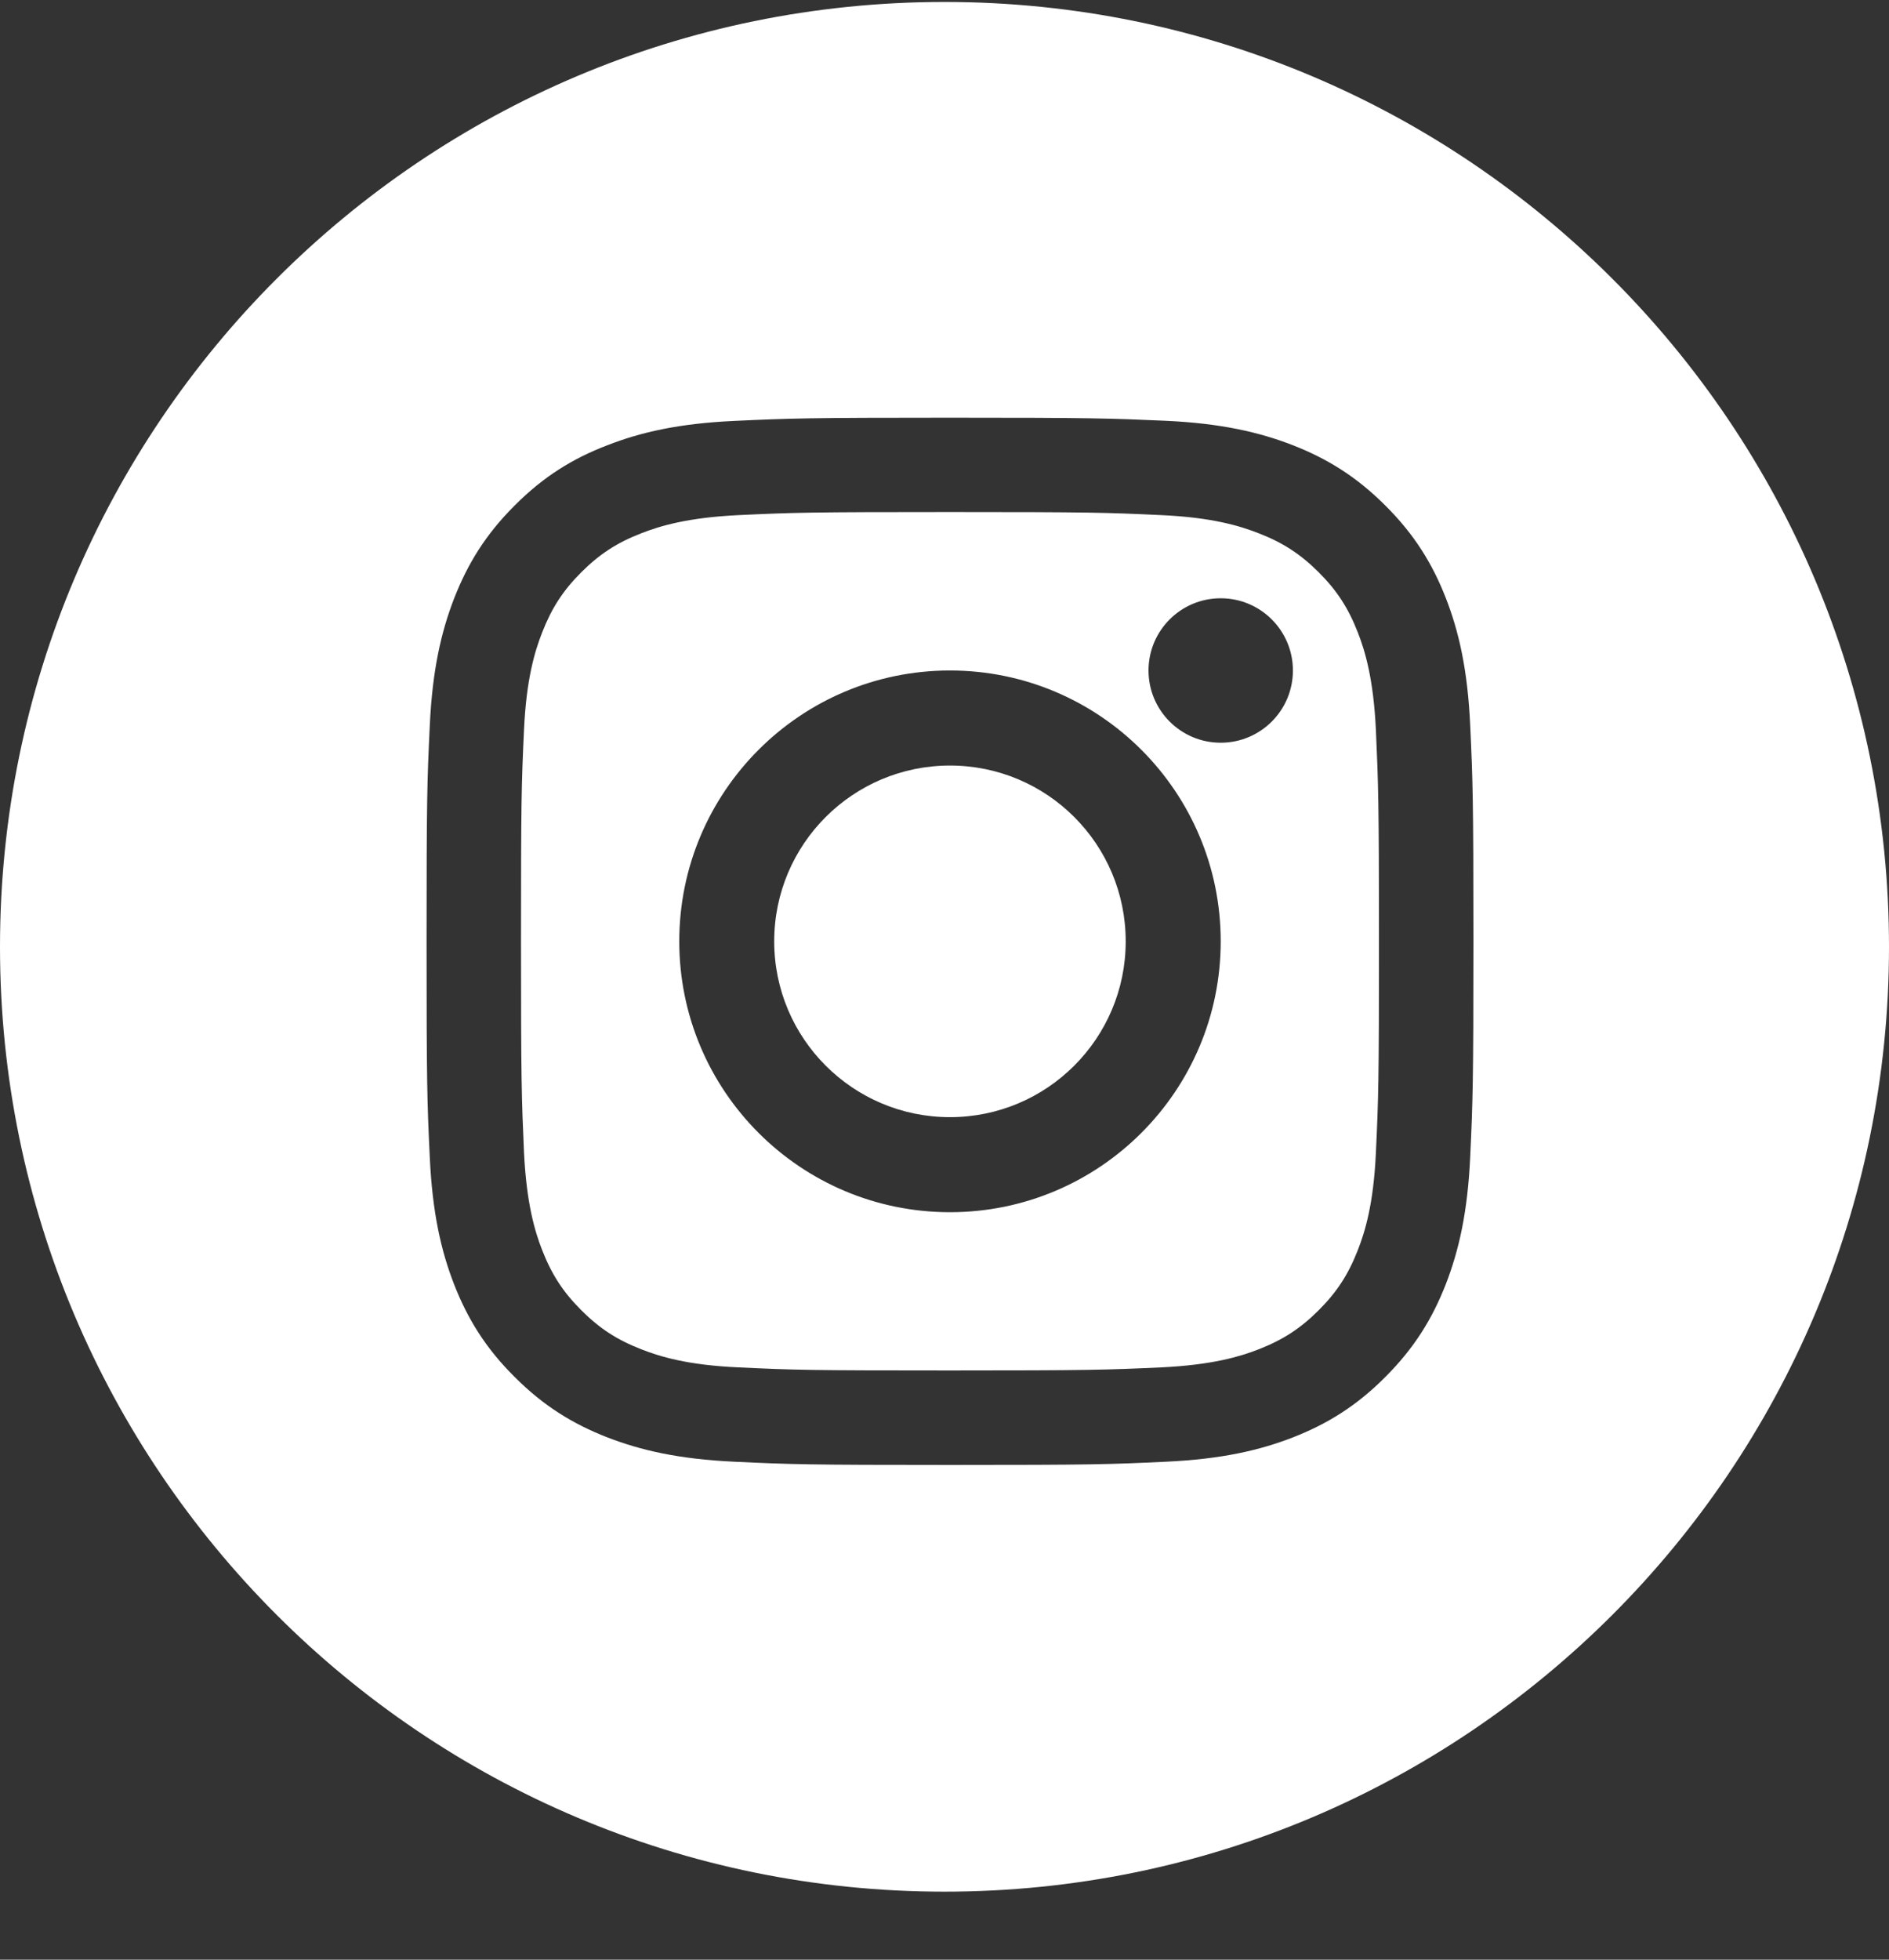<svg width="27" height="28" viewBox="0 0 27 28" fill="none" xmlns="http://www.w3.org/2000/svg">
<rect x="0" y="0" width="27" height="28" fill="#333333" stroke="none"/>
<path fill-rule="evenodd" clip-rule="evenodd" d="M0 13.528C0 20.983 6.045 27.028 13.5 27.028C20.955 27.028 27 20.983 27 13.528C27 6.073 20.955 0.028 13.5 0.028C6.045 0.028 0 6.073 0 13.528ZM13.578 7.316C15.575 7.316 15.811 7.323 16.6 7.36C17.33 7.393 17.727 7.516 17.99 7.619C18.338 7.754 18.588 7.917 18.849 8.177C19.11 8.438 19.272 8.688 19.408 9.037C19.511 9.3 19.631 9.696 19.666 10.426C19.701 11.215 19.71 11.452 19.71 13.449C19.71 15.445 19.703 15.682 19.666 16.471C19.633 17.201 19.511 17.598 19.408 17.861C19.272 18.209 19.11 18.459 18.849 18.72C18.588 18.981 18.338 19.143 17.99 19.279C17.727 19.382 17.33 19.502 16.6 19.537C15.811 19.573 15.575 19.581 13.578 19.581C11.582 19.581 11.345 19.575 10.556 19.537C9.827 19.505 9.43 19.382 9.167 19.279C8.818 19.143 8.569 18.981 8.308 18.72C8.047 18.459 7.885 18.209 7.749 17.861C7.646 17.598 7.526 17.201 7.49 16.471C7.455 15.682 7.447 15.445 7.447 13.449C7.447 11.452 7.453 11.215 7.49 10.426C7.523 9.696 7.646 9.3 7.749 9.037C7.885 8.688 8.047 8.438 8.308 8.177C8.569 7.917 8.818 7.754 9.167 7.619C9.43 7.516 9.827 7.395 10.556 7.36C11.345 7.323 11.582 7.316 13.578 7.316ZM13.578 5.968C11.547 5.968 11.293 5.977 10.495 6.014C9.699 6.051 9.156 6.176 8.678 6.363C8.187 6.551 7.769 6.808 7.355 7.224C6.938 7.64 6.684 8.057 6.491 8.55C6.307 9.026 6.18 9.569 6.143 10.367C6.105 11.165 6.097 11.419 6.097 13.451C6.097 15.483 6.105 15.737 6.143 16.535C6.18 17.33 6.305 17.874 6.491 18.352C6.682 18.84 6.938 19.259 7.355 19.673C7.771 20.09 8.187 20.344 8.68 20.537C9.156 20.721 9.699 20.848 10.497 20.885C11.295 20.923 11.549 20.931 13.581 20.931C15.612 20.931 15.866 20.923 16.664 20.885C17.459 20.848 18.003 20.723 18.481 20.537C18.969 20.346 19.388 20.09 19.802 19.673C20.218 19.257 20.473 18.84 20.666 18.347C20.85 17.872 20.977 17.328 21.014 16.53C21.051 15.732 21.06 15.478 21.06 13.447C21.06 11.415 21.051 11.16 21.014 10.363C20.977 9.567 20.852 9.023 20.666 8.546C20.475 8.057 20.218 7.638 19.802 7.224C19.386 6.808 18.969 6.553 18.476 6.36C18.001 6.176 17.457 6.049 16.66 6.012C15.864 5.977 15.61 5.968 13.578 5.968ZM13.578 9.58C11.441 9.58 9.709 11.313 9.709 13.45C9.709 15.587 11.441 17.32 13.578 17.32C15.715 17.32 17.448 15.587 17.448 13.45C17.448 11.313 15.715 9.58 13.578 9.58ZM13.578 15.962C12.192 15.962 11.066 14.838 11.066 13.45C11.066 12.061 12.192 10.938 13.578 10.938C14.965 10.938 16.09 12.061 16.09 13.45C16.09 14.838 14.965 15.962 13.578 15.962ZM18.48 9.58C18.48 10.15 18.018 10.612 17.448 10.612C16.878 10.612 16.416 10.15 16.416 9.58C16.416 9.01 16.878 8.548 17.448 8.548C18.018 8.548 18.48 9.01 18.48 9.58Z" fill="white"/>
</svg>
